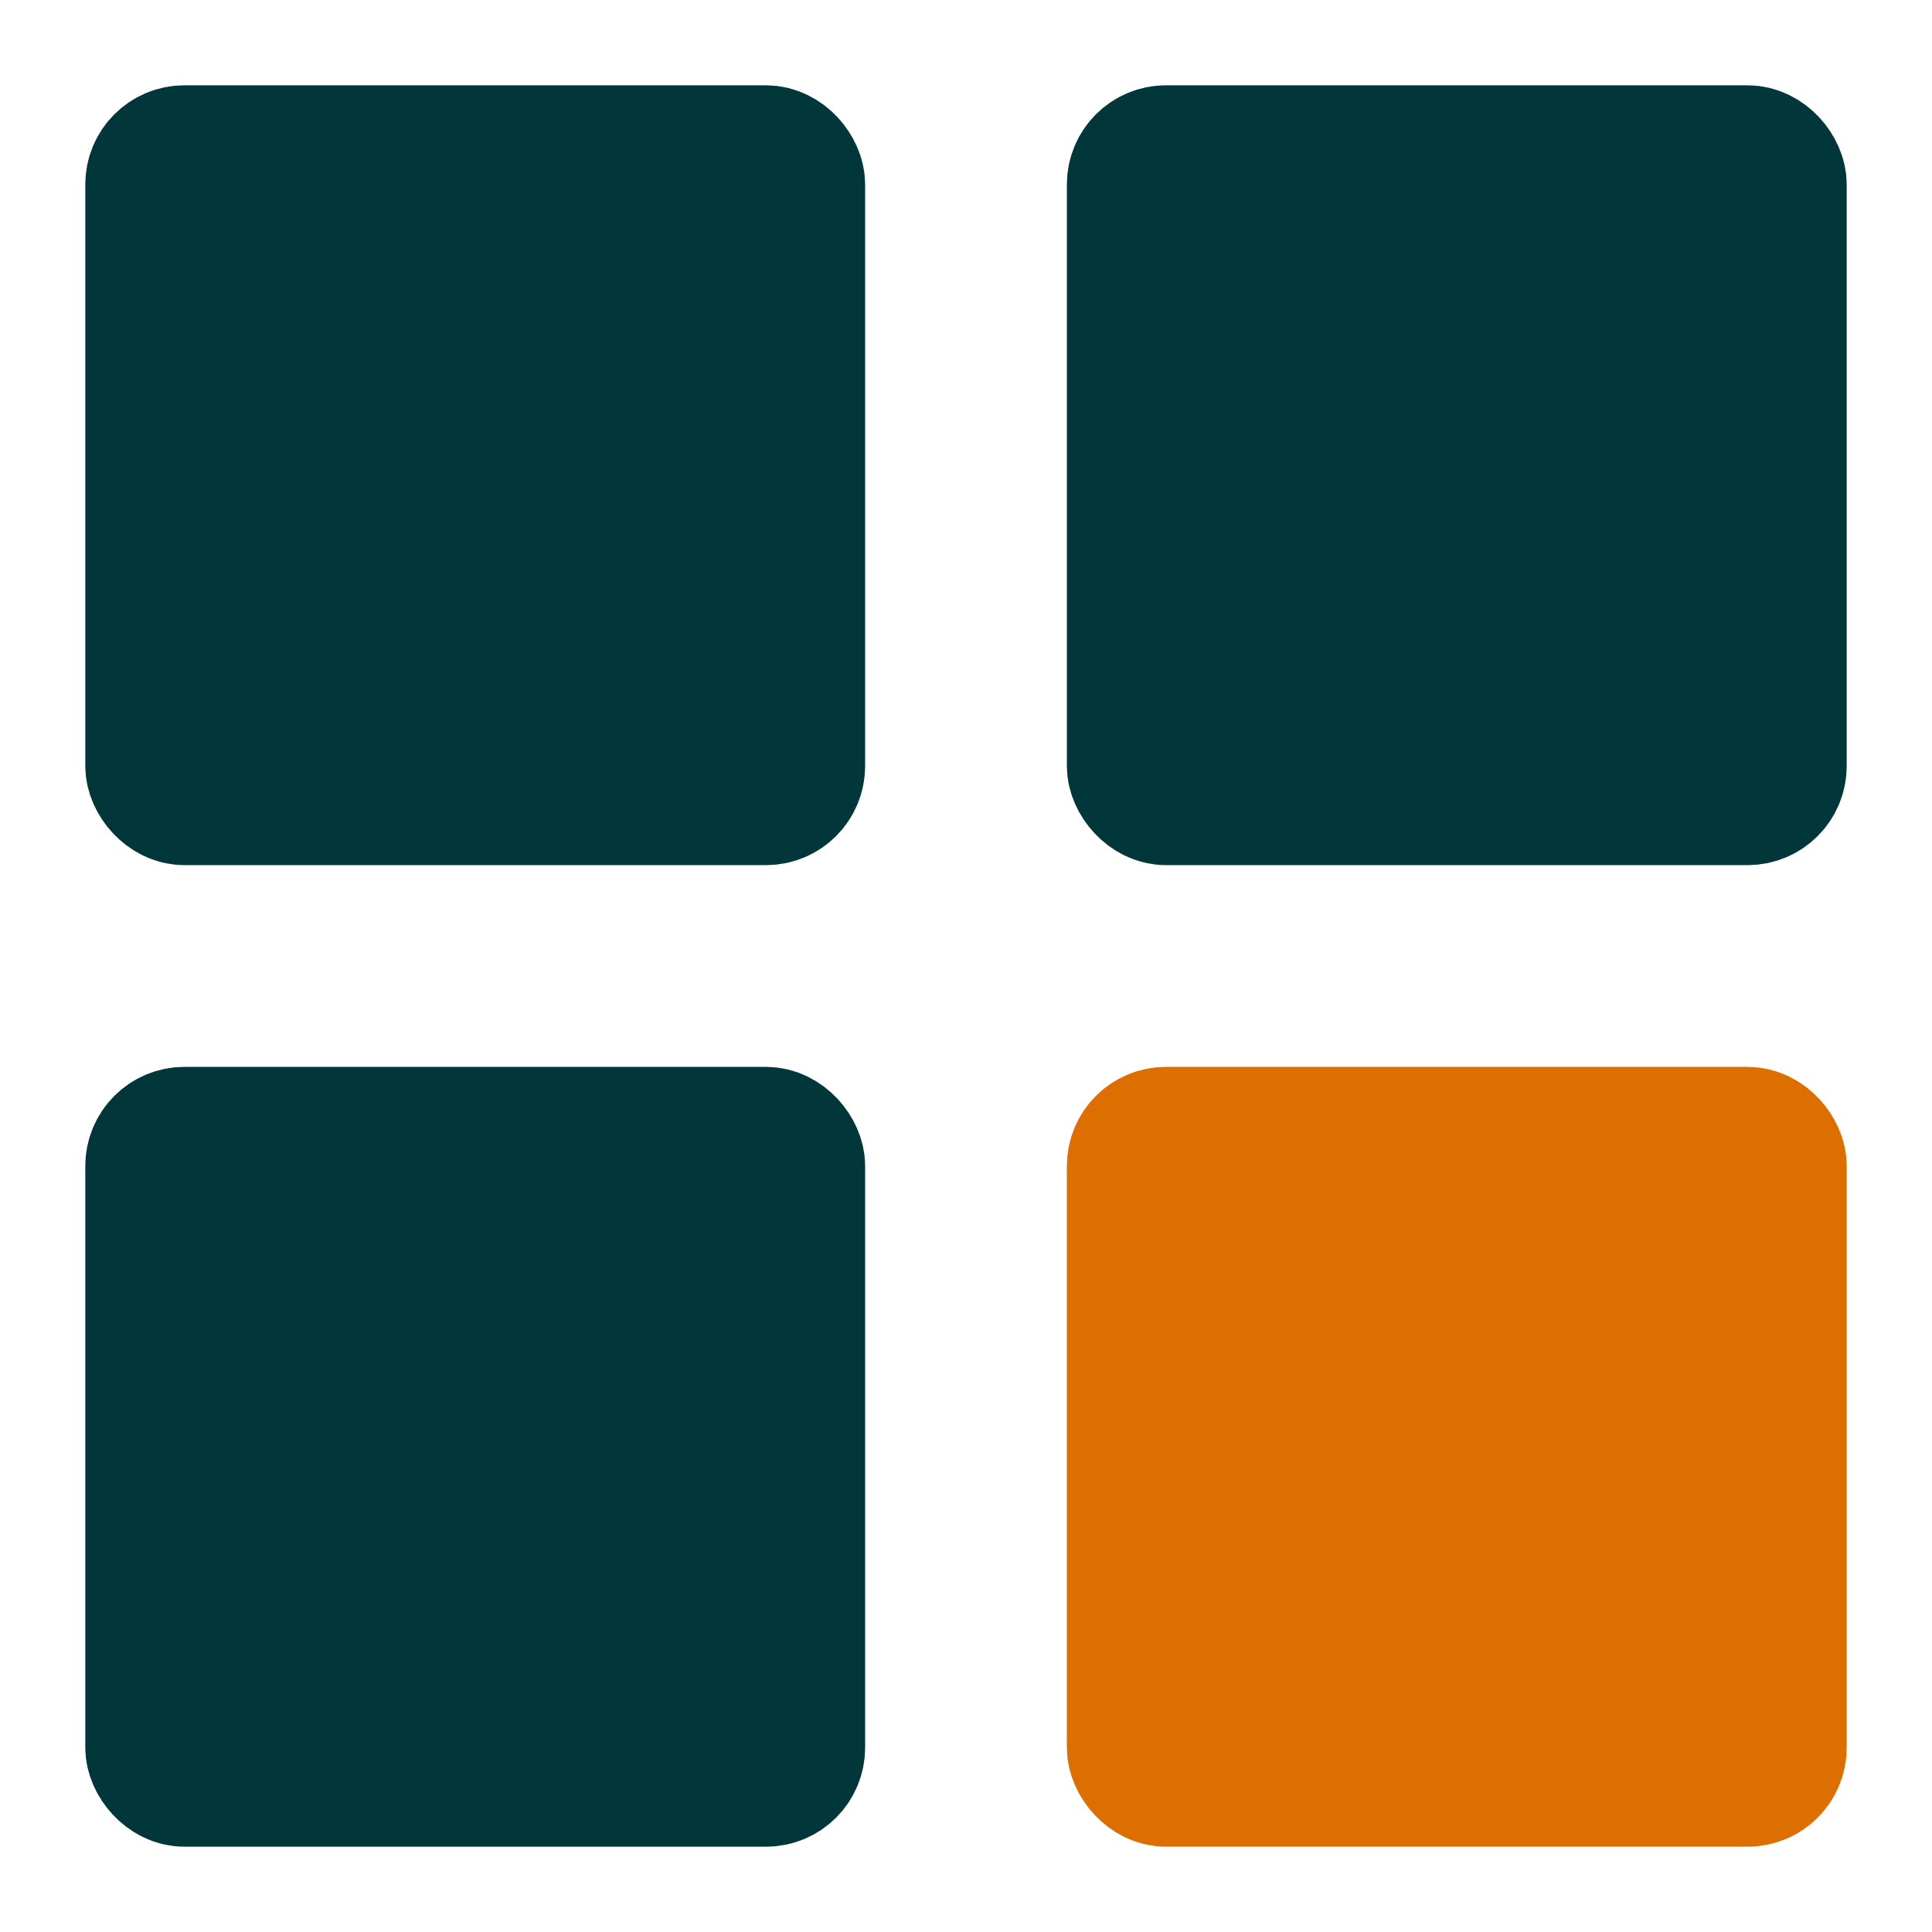 <?xml version="1.0" encoding="UTF-8"?><svg xmlns="http://www.w3.org/2000/svg" viewBox="0 0 92.41 92.41"><defs><style>.d{fill:#01363a;stroke:#01363a;}.d,.e{stroke-linecap:round;stroke-linejoin:round;stroke-width:6px;}.e{fill:#dc6f00;stroke:#dc6f00;}.f{fill:none;}</style></defs><g id="a"/><g id="b"><g id="c"><g><g><rect class="d" x="7.08" y="7.08" width="31.3" height="31.3" rx="1.74" ry="1.74"/><rect class="d" x="7.08" y="54.03" width="31.3" height="31.3" rx="1.74" ry="1.74"/><rect class="d" x="54.03" y="7.08" width="31.3" height="31.3" rx="1.74" ry="1.74"/><rect class="e" x="54.03" y="54.03" width="31.3" height="31.3" rx="1.74" ry="1.74"/></g><rect class="f" width="92.41" height="92.41"/></g></g></g></svg>